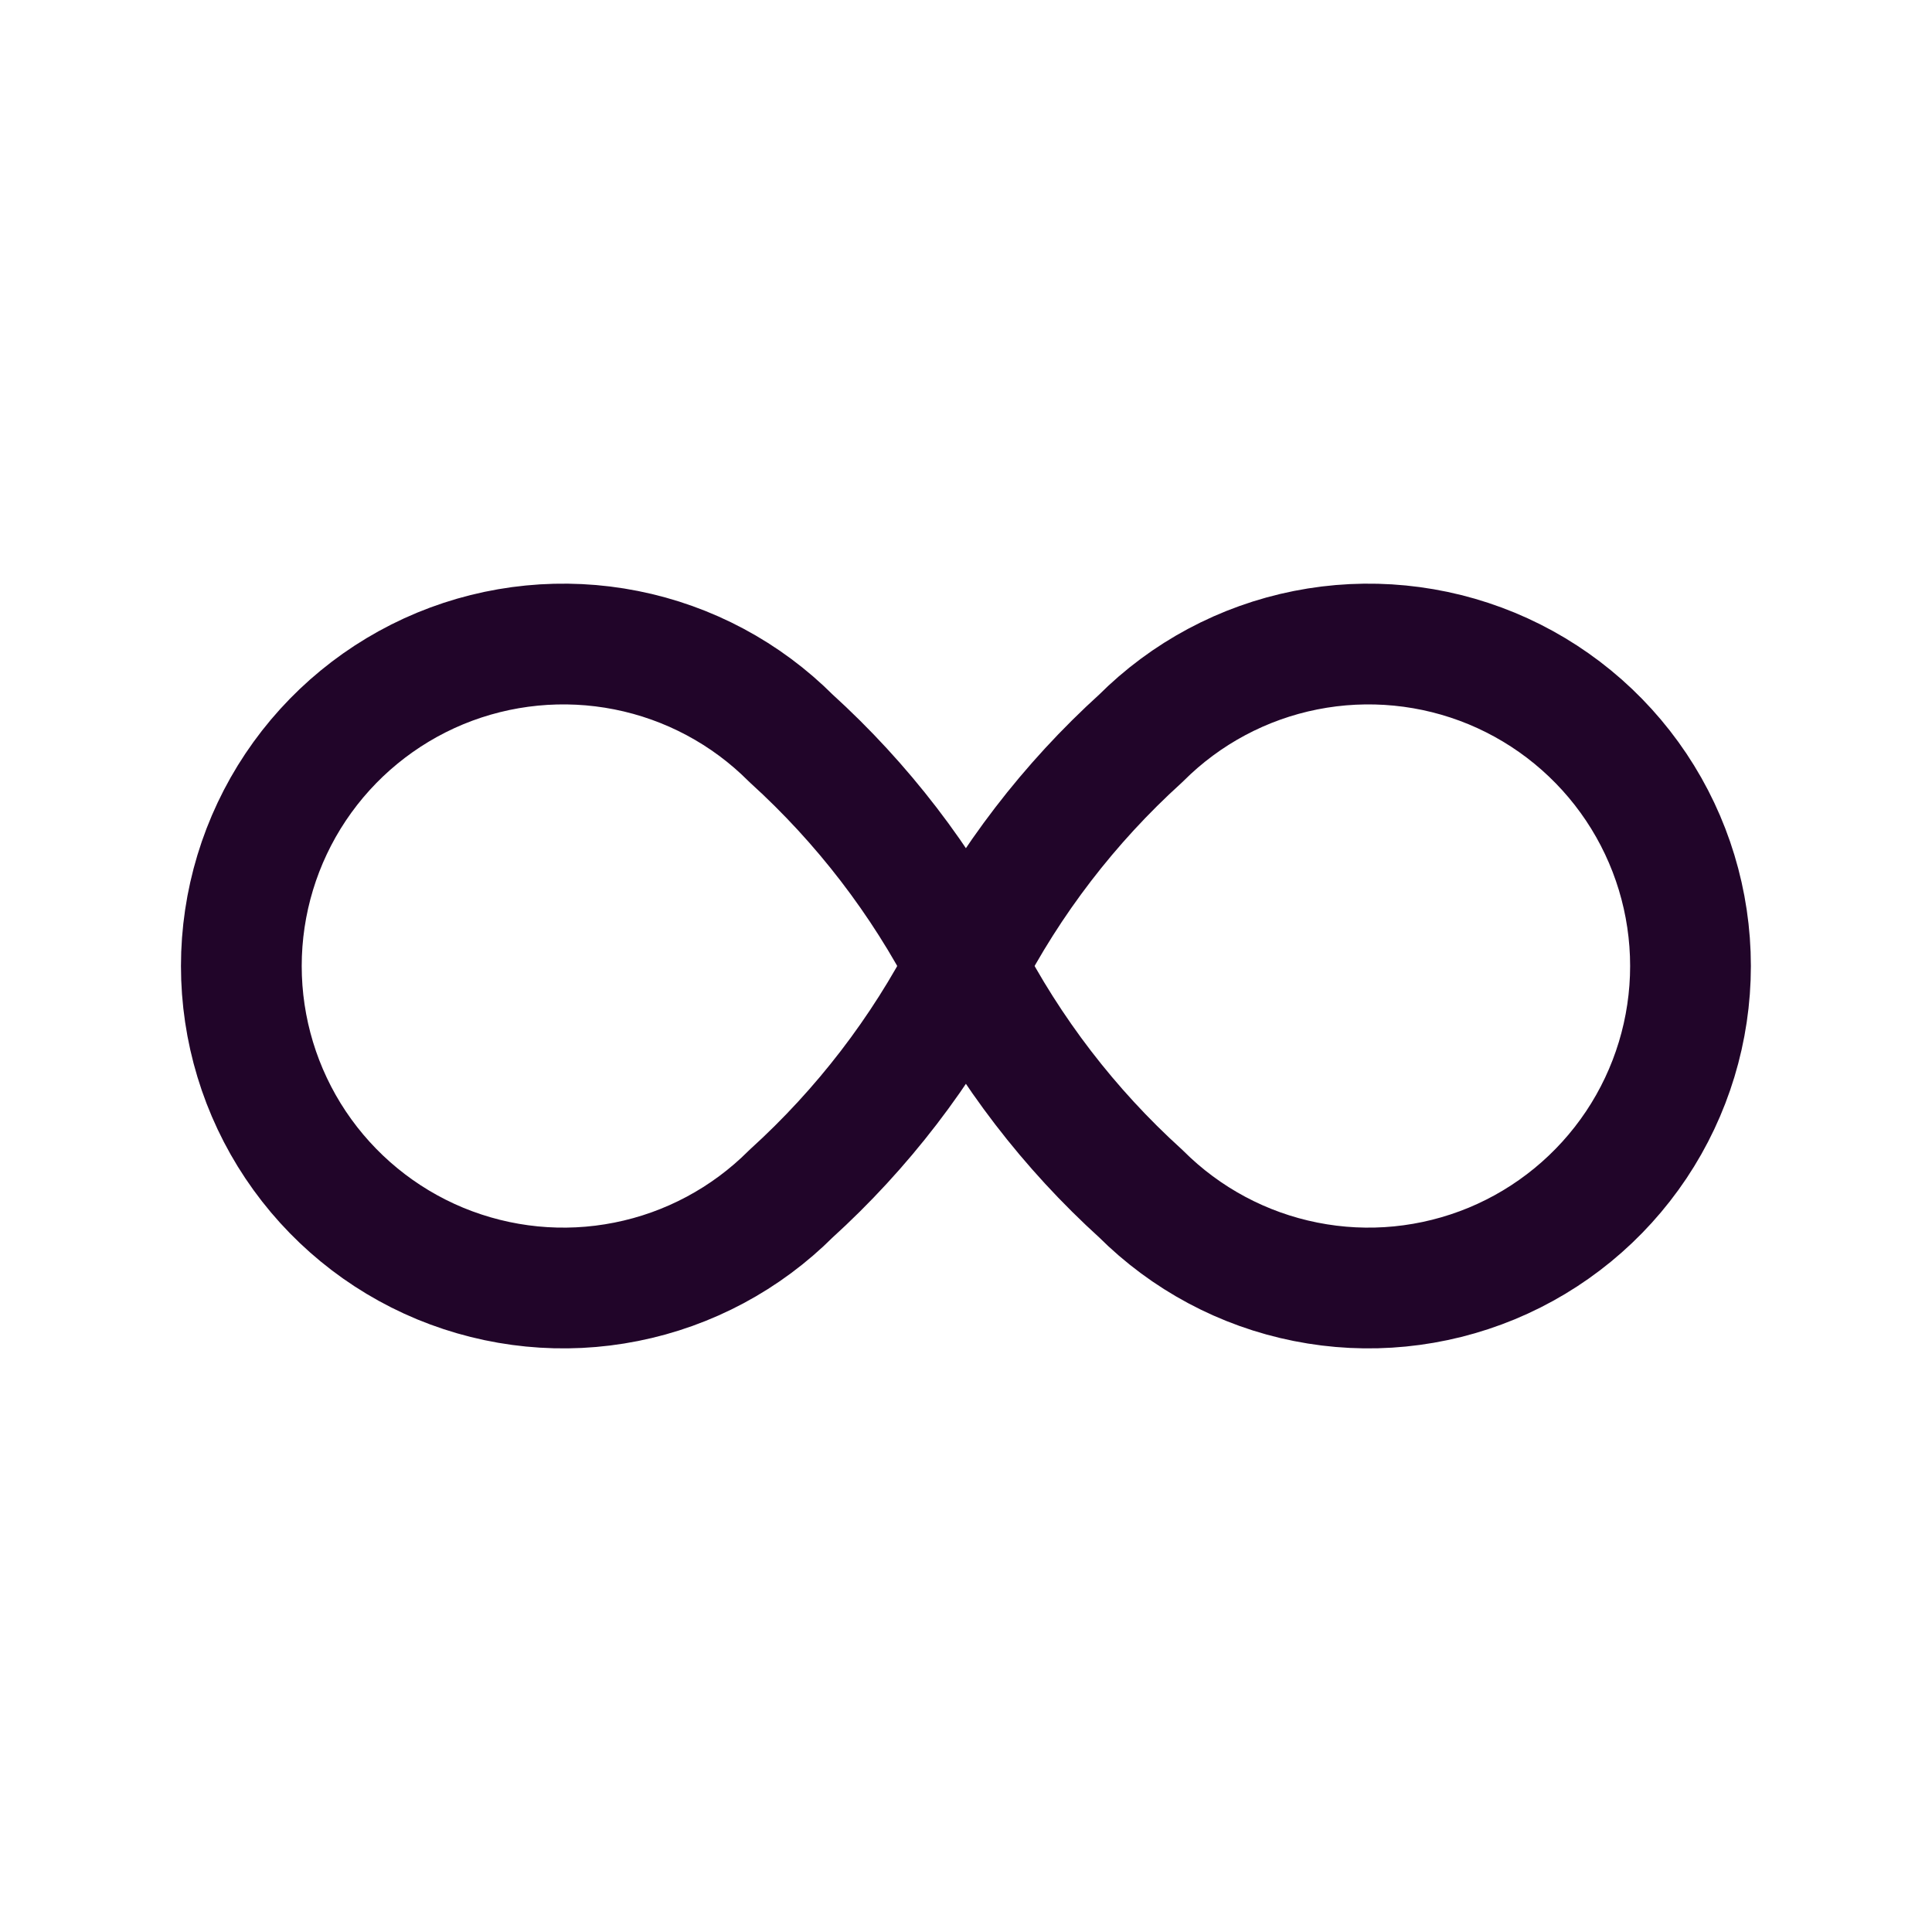 <svg width="24" height="24" viewBox="0 0 24 24" fill="none" xmlns="http://www.w3.org/2000/svg">
<g clip-path="url(#clip0_3702_13232)">
<path d="M11.999 12C11.45 13.065 10.714 14.023 9.827 14.828C9.268 15.387 8.555 15.769 7.779 15.923C7.003 16.078 6.199 15.998 5.468 15.696C4.737 15.393 4.112 14.88 3.672 14.222C3.233 13.565 2.998 12.791 2.998 12C2.998 11.209 3.233 10.435 3.672 9.778C4.112 9.12 4.737 8.607 5.468 8.304C6.199 8.002 7.003 7.923 7.779 8.077C8.555 8.231 9.268 8.612 9.827 9.172C10.714 9.977 11.45 10.935 11.999 12ZM11.999 12C12.548 10.935 13.283 9.977 14.171 9.172C14.73 8.612 15.443 8.231 16.219 8.077C16.995 7.923 17.799 8.002 18.53 8.304C19.261 8.607 19.886 9.12 20.326 9.778C20.765 10.435 21 11.209 21 12C21 12.791 20.765 13.565 20.326 14.222C19.886 14.88 19.261 15.393 18.53 15.696C17.799 15.998 16.995 16.078 16.219 15.923C15.443 15.769 14.73 15.387 14.171 14.828C13.283 14.023 12.548 13.065 11.999 12Z" stroke="#210529" stroke-width="1.5" stroke-linecap="round" stroke-linejoin="round"/>
</g>
<defs>
<clipPath id="clip0_3702_13232">
<rect width="24" height="24" fill="white"/>
</clipPath>
</defs>
</svg>

